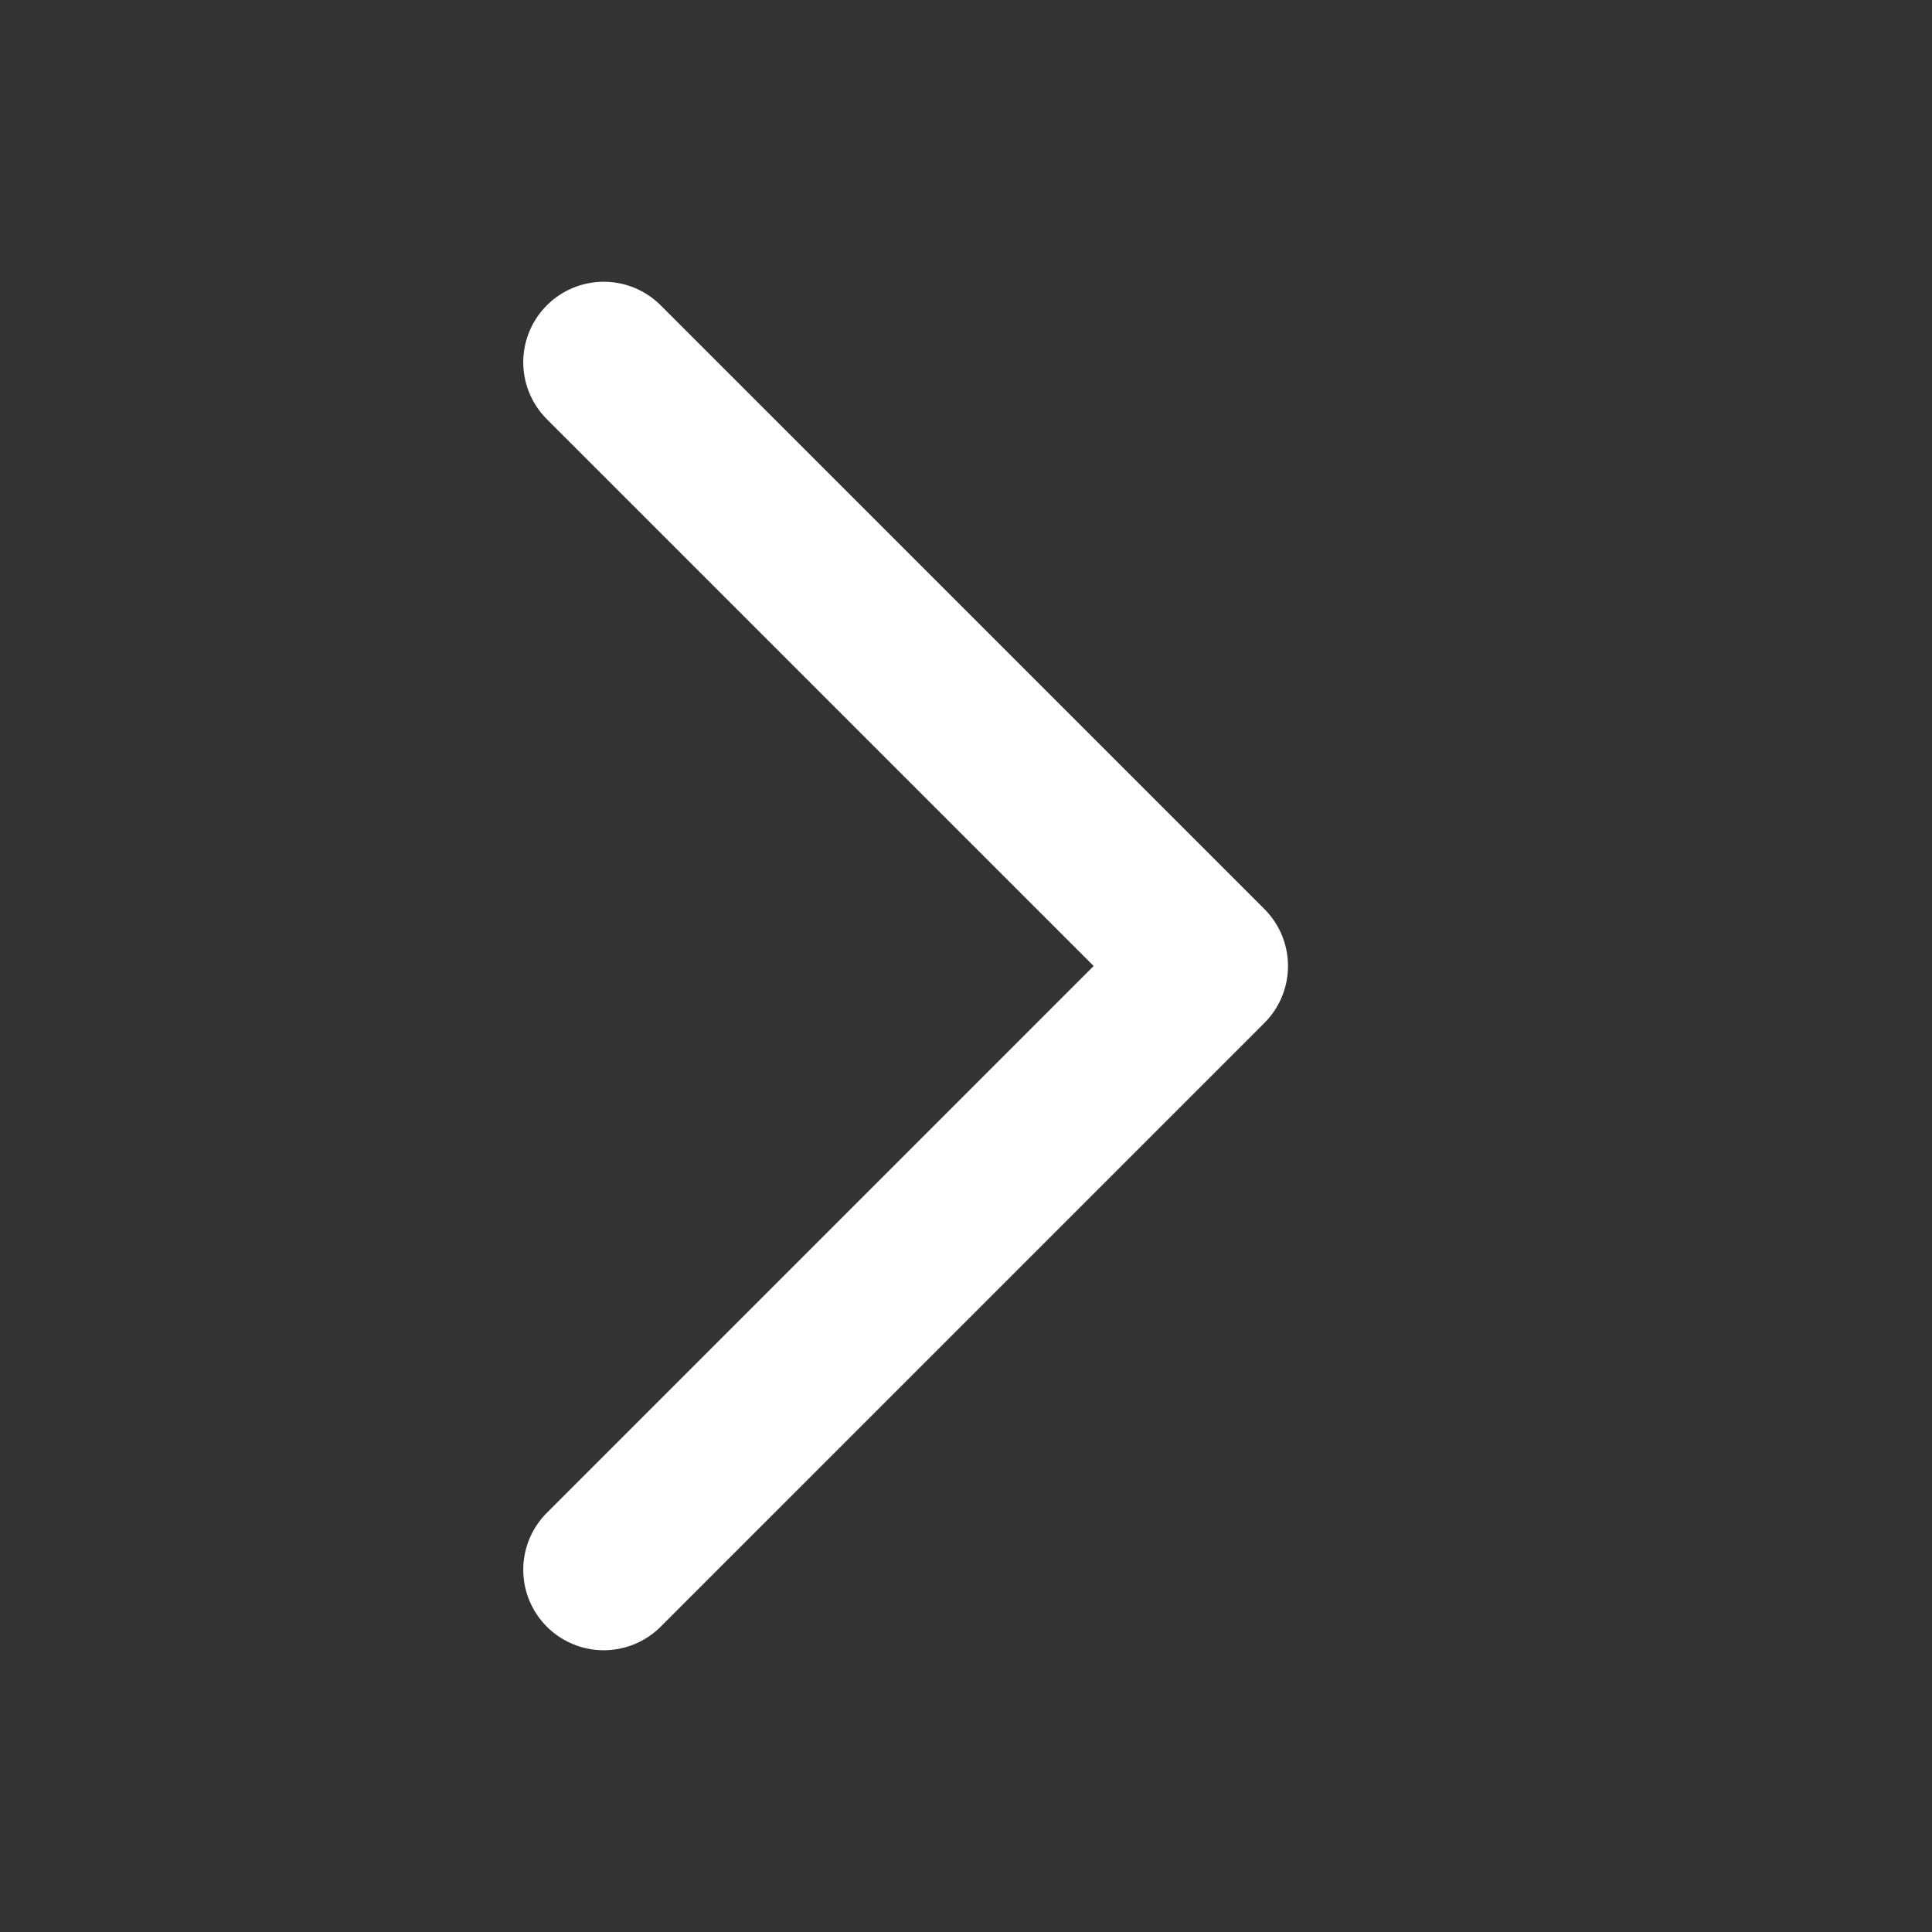 <svg width="24" height="24" viewBox="0 0 24 24" fill="none" xmlns="http://www.w3.org/2000/svg">
<rect x="0" y="0" width="24" height="24" fill="#333333" stroke="none"/>
<path d="M7.5 19.5L15 12L7.5 4.5" stroke="white" stroke-width="2" stroke-linecap="round" stroke-linejoin="round"/>
</svg>
